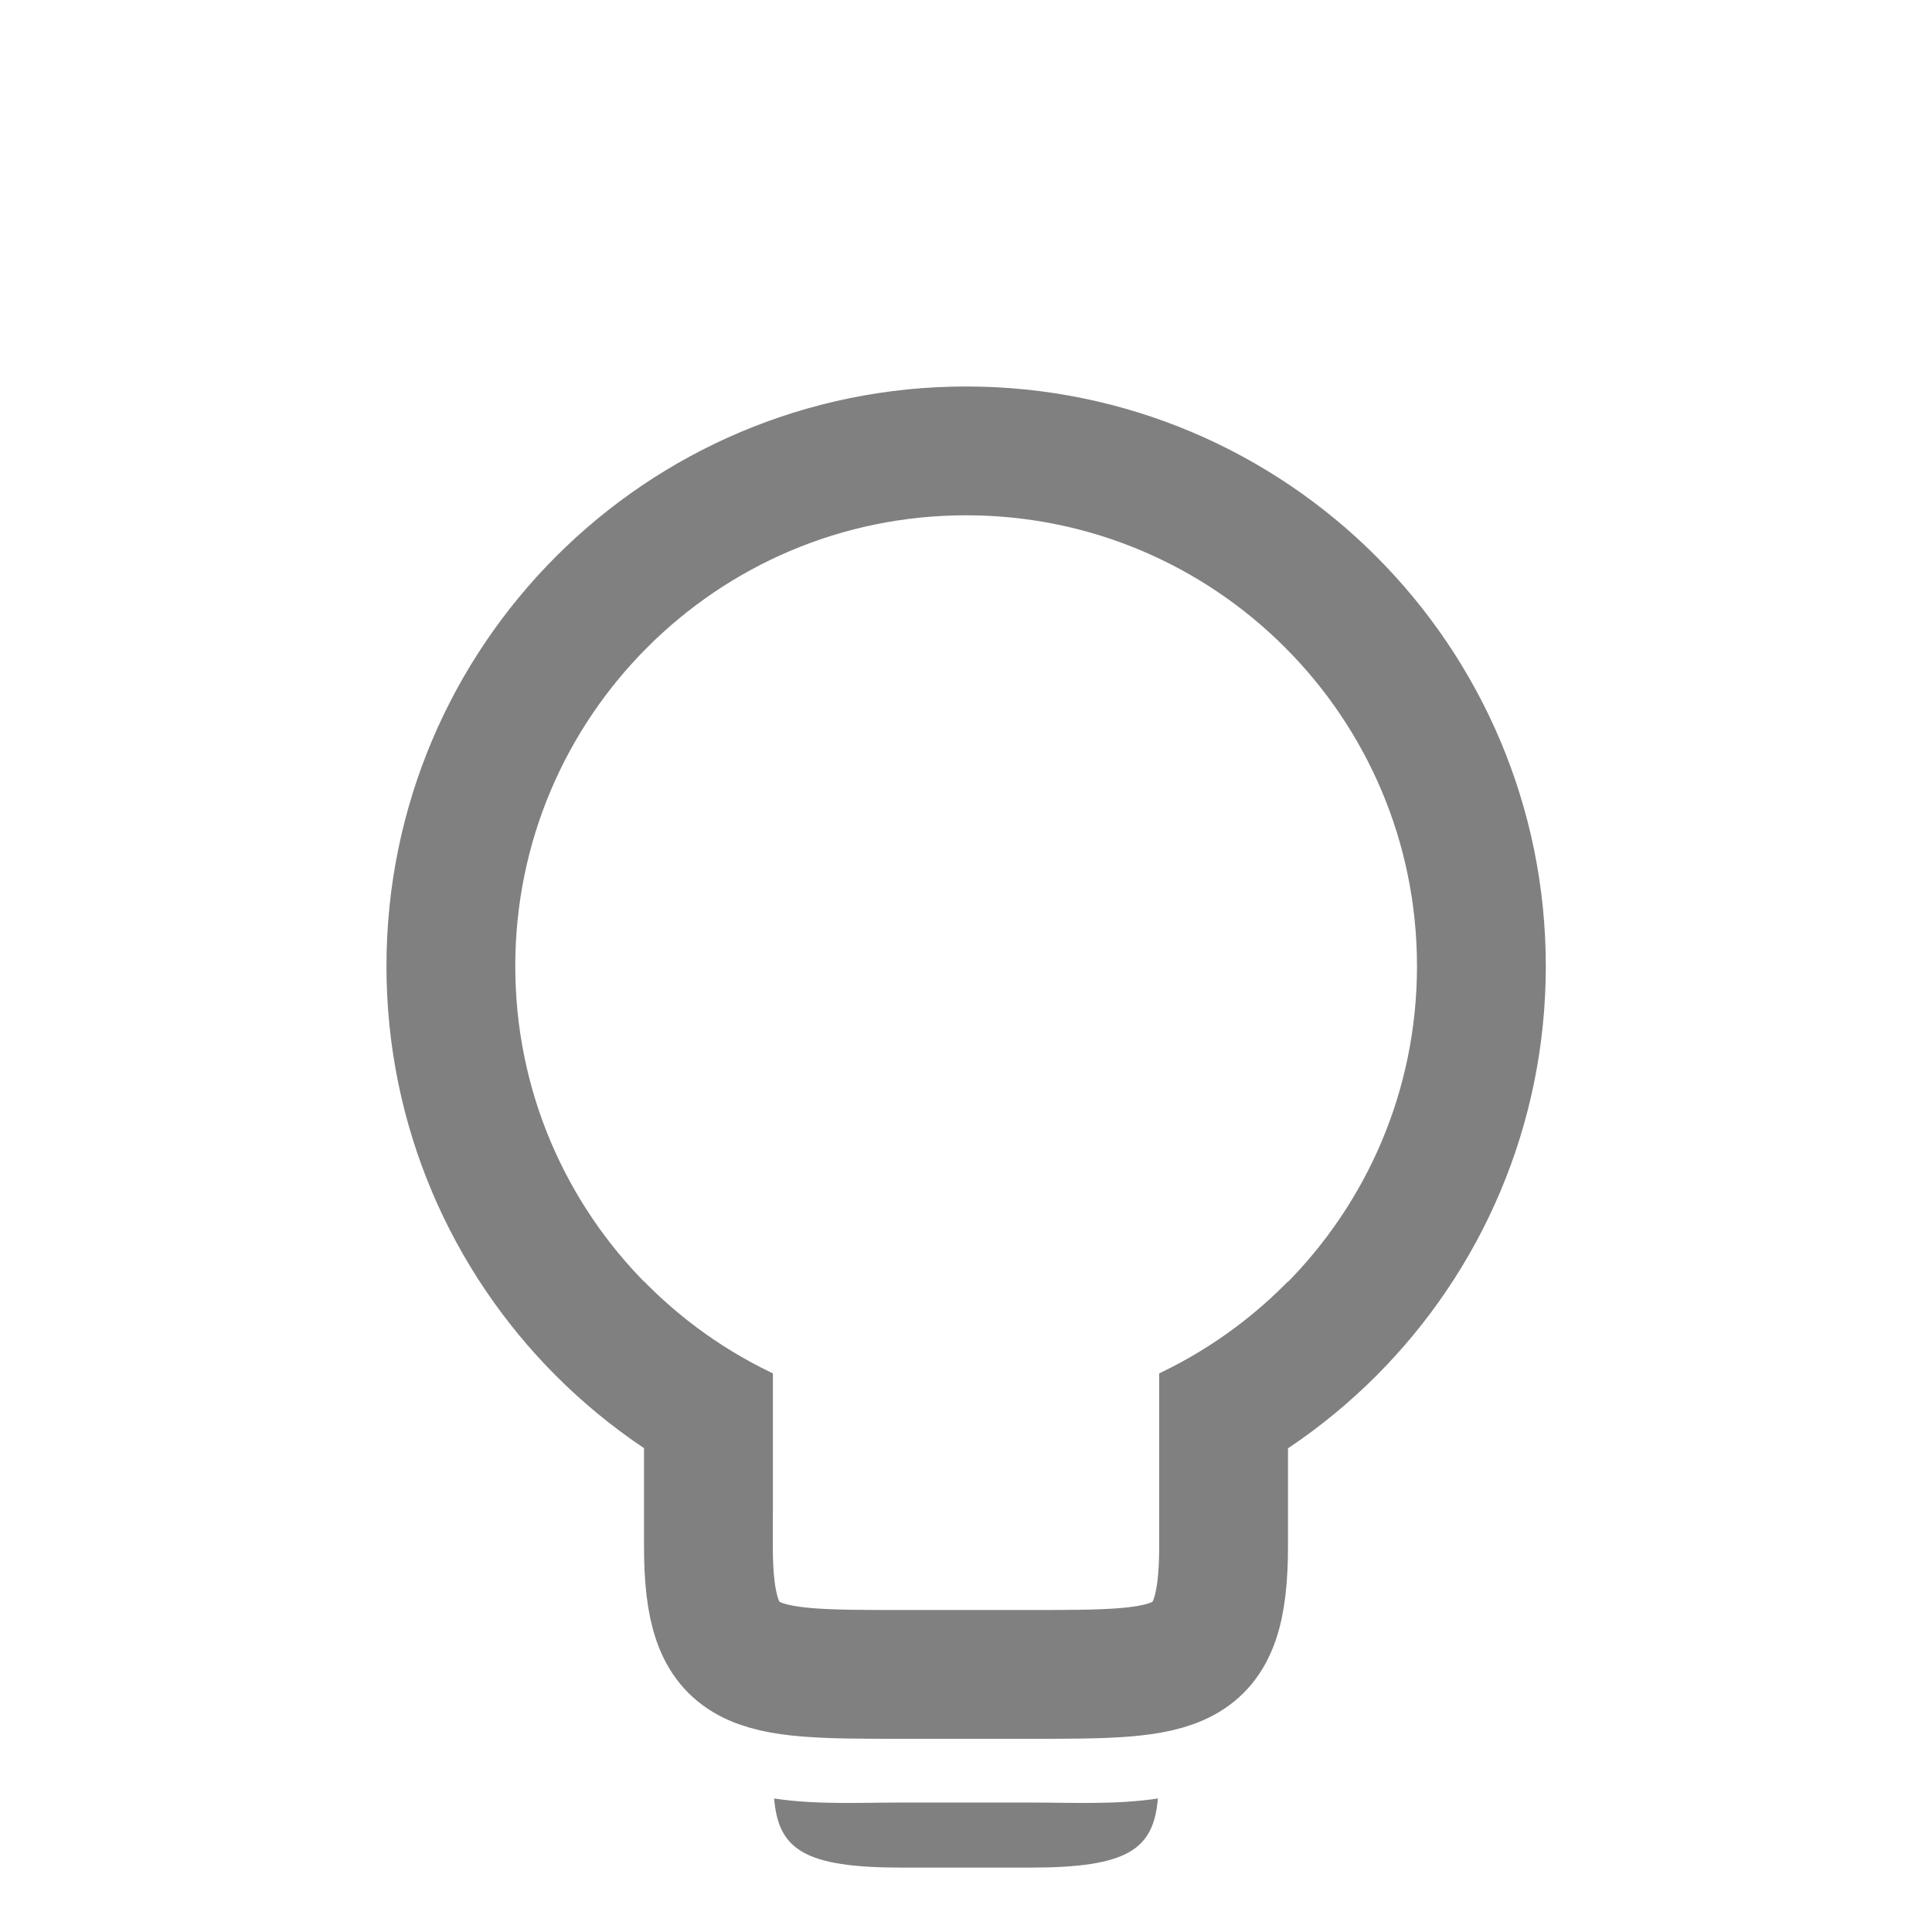 <?xml version="1.0" encoding="UTF-8" standalone="no"?>
<!-- Created with Inkscape (http://www.inkscape.org/) -->

<svg
   xmlns:dc="http://purl.org/dc/elements/1.1/"
   xmlns:cc="http://creativecommons.org/ns#"
   xmlns:rdf="http://www.w3.org/1999/02/22-rdf-syntax-ns#"
   xmlns:svg="http://www.w3.org/2000/svg"
   xmlns="http://www.w3.org/2000/svg"
   xmlns:sodipodi="http://sodipodi.sourceforge.net/DTD/sodipodi-0.dtd"
   xmlns:inkscape="http://www.inkscape.org/namespaces/inkscape"
   width="90"
   height="90"
   id="svg3140"
   version="1.1"
   inkscape:version="0.48.3.1 r9886"
   sodipodi:docname="torch-off@30.svg">
  <defs
     id="defs3142">
    <clipPath
       clipPathUnits="userSpaceOnUse"
       id="clipPath3839">
      <path
         style="color:#000000;fill:#ff00ff;fill-opacity:1;fill-rule:nonzero;stroke:none;stroke-width:6;marker:none;visibility:visible;display:inline;overflow:visible;enable-background:accumulate"
         d="m 18,44 0,42 54,0 0,-42 -6.031,0 C 65.984,44.328 66,44.669 66,45 66,56.598 56.598,66 45,66 33.402,66 24,56.598 24,45 c 0,-0.331 0.016,-0.672 0.031,-1 L 18,44 z"
         id="path3841"
         inkscape:connector-curvature="0" />
    </clipPath>
    <clipPath
       clipPathUnits="userSpaceOnUse"
       id="clipPath3861">
      <path
         style="color:#000000;fill:#ff00ff;fill-opacity:1;fill-rule:nonzero;stroke:none;stroke-width:6;marker:none;visibility:visible;display:inline;overflow:visible;enable-background:accumulate"
         d="m 45,20.5 c -13.531,0 -24.5,10.969 -24.5,24.5 0,10.773 6.961,19.933 16.625,23.215 l 0,-11.84 15.75,0 0,11.84 c 9.664,-3.282 16.625,-12.441 16.625,-23.215 0,-13.531 -10.969,-24.5 -24.5,-24.5 z"
         id="path3863"
         inkscape:connector-curvature="0" />
    </clipPath>
  </defs>
  <sodipodi:namedview
     id="base"
     pagecolor="#ffffff"
     bordercolor="#666666"
     borderopacity="1.0"
     inkscape:pageopacity="0.0"
     inkscape:pageshadow="2"
     inkscape:zoom="6.3664629"
     inkscape:cx="92.680977"
     inkscape:cy="56.821161"
     inkscape:document-units="px"
     inkscape:current-layer="layer1"
     showgrid="true"
     inkscape:window-width="1920"
     inkscape:window-height="1029"
     inkscape:window-x="0"
     inkscape:window-y="24"
     inkscape:window-maximized="1"
     fit-margin-top="0"
     fit-margin-left="0"
     fit-margin-right="0"
     fit-margin-bottom="0"
     showguides="true"
     inkscape:guide-bbox="true">
    <inkscape:grid
       type="xygrid"
       id="grid3178"
       empspacing="6"
       visible="true"
       enabled="true"
       snapvisiblegridlinesonly="true"
       originx="0px"
       originy="-1.7382813e-05px" />
    <sodipodi:guide
       orientation="1,0"
       position="45,41"
       id="guide3805" />
    <sodipodi:guide
       orientation="0,1"
       position="63,45"
       id="guide3807" />
  </sodipodi:namedview>
  <g
     inkscape:label="Layer 1"
     inkscape:groupmode="layer"
     id="layer1"
     transform="translate(0,-962.362)">
    <path
       sodipodi:type="arc"
       style="color:#000000;fill:none;fill-opacity:1;fill-rule:nonzero;stroke:#808080;stroke-width:5.25;stroke-linecap:butt;stroke-linejoin:round;stroke-miterlimit:4;stroke-opacity:1;stroke-dasharray:none;stroke-dashoffset:0;marker:none;visibility:visible;display:inline;overflow:visible;enable-background:accumulate"
       id="path3809"
       sodipodi:cx="45"
       sodipodi:cy="45.000015"
       sodipodi:rx="21"
       sodipodi:ry="21"
       d="m 66,45 c 0,11.598 -9.402,21 -21,21 -11.598,0 -21,-9.402 -21,-21 0,-11.598 9.402,-21 21,-21 11.598,0 21,9.402 21,21 z"
       transform="matrix(1.143,0,0,1.143,-6.429,955.934)"
       clip-path="url(#clipPath3861)" />
    <rect
       style="color:#000000;fill:none;stroke:none;stroke-width:7.5;marker:none;visibility:visible;display:inline;overflow:visible;enable-background:accumulate"
       id="rect4198"
       width="90"
       height="90"
       x="0"
       y="962.362" />
    <path
       transform="translate(0,962.362)"
       style="color:#000000;fill:none;fill-opacity:1;fill-rule:nonzero;stroke:#808080;stroke-width:6;stroke-linecap:butt;stroke-linejoin:round;stroke-miterlimit:4;stroke-opacity:1;stroke-dashoffset:0;marker:none;visibility:visible;display:inline;overflow:visible;enable-background:accumulate"
       d="m 40,50 10,0 C 53.878,50 57,53.122 57,57 l 0,15 c 0,6 -2,6 -9,6 l -6,0 C 35,78 33,78 33,72 l 0,-15 c 0,-3.878 3.122,-7 7,-7 z"
       id="rect3829"
       inkscape:connector-curvature="0"
       sodipodi:nodetypes="sssssssss"
       clip-path="url(#clipPath3839)" />
    <path
       style="color:#000000;fill:#808080;fill-opacity:1;fill-rule:nonzero;stroke:none;stroke-width:6;marker:none;visibility:visible;display:inline;overflow:visible;enable-background:accumulate"
       d="M 36.062 83.781 C 36.259 86.162 37.474 87 42 87 L 48 87 C 52.526 87 53.741 86.162 53.938 83.781 C 51.955 84.079 50.004 83.969 48 83.969 L 42 83.969 C 39.996 83.969 38.045 84.079 36.062 83.781 z "
       transform="translate(0,962.362)"
       id="rect3843" />
  </g>
</svg>
